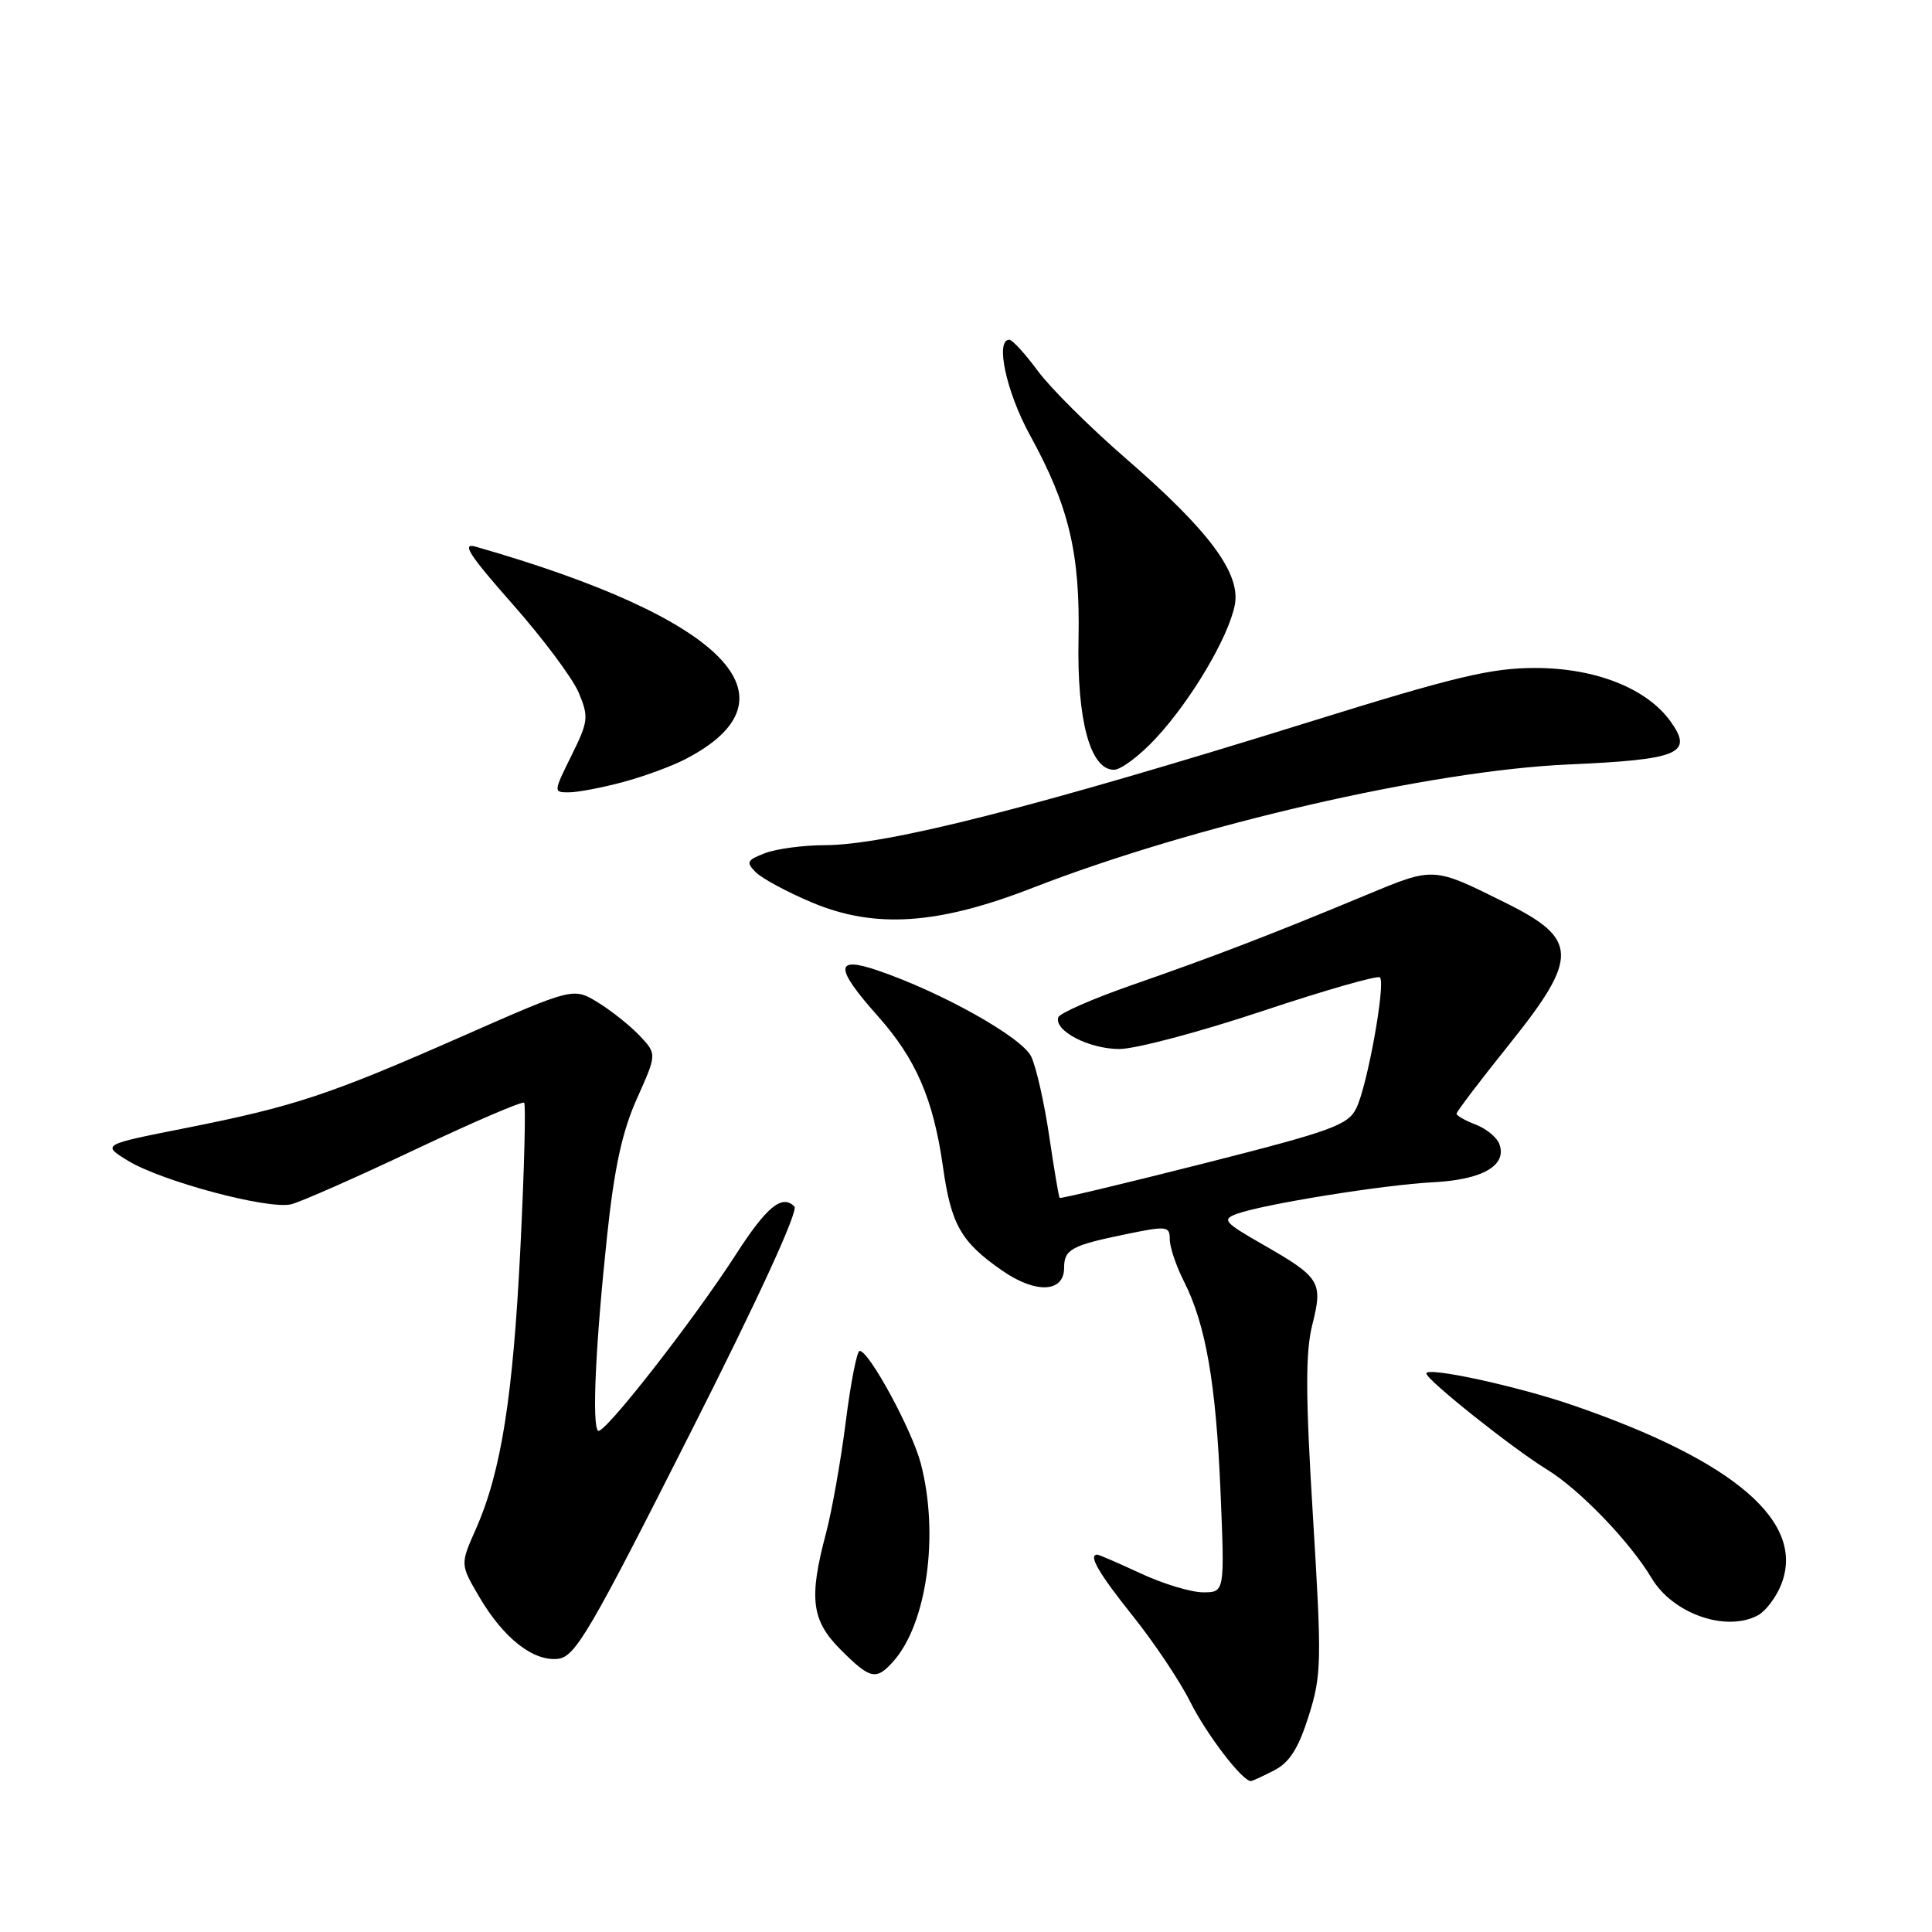 <?xml version="1.0" encoding="UTF-8" standalone="no"?>
<!DOCTYPE svg PUBLIC "-//W3C//DTD SVG 1.1//EN" "http://www.w3.org/Graphics/SVG/1.1/DTD/svg11.dtd" >
<svg xmlns="http://www.w3.org/2000/svg" xmlns:xlink="http://www.w3.org/1999/xlink" version="1.1" viewBox="0 0 256 256">
 <g >
 <path fill="currentColor"
d=" M 168.84 234.58 C 170.88 233.53 172.05 231.67 173.41 227.37 C 175.12 221.95 175.15 220.21 173.97 200.90 C 172.98 184.84 172.97 179.19 173.89 175.52 C 175.32 169.84 174.96 169.27 167.22 164.84 C 162.22 161.98 161.89 161.59 163.84 160.86 C 167.33 159.57 183.32 156.99 189.98 156.65 C 196.49 156.31 199.75 154.40 198.66 151.56 C 198.33 150.69 196.91 149.54 195.53 149.01 C 194.14 148.48 193.00 147.83 193.00 147.57 C 193.00 147.30 196.15 143.16 200.00 138.36 C 209.24 126.84 209.17 124.42 199.48 119.62 C 189.81 114.82 190.07 114.83 180.89 118.65 C 168.58 123.78 160.65 126.82 150.03 130.51 C 144.83 132.32 140.42 134.25 140.23 134.80 C 139.64 136.58 144.31 139.00 148.32 139.00 C 150.45 139.00 158.97 136.74 167.25 133.98 C 175.53 131.22 182.55 129.21 182.85 129.51 C 183.63 130.30 181.19 143.85 179.72 146.84 C 178.63 149.08 176.48 149.86 159.56 154.15 C 149.14 156.79 140.52 158.85 140.41 158.73 C 140.29 158.60 139.67 154.90 139.02 150.50 C 138.37 146.10 137.30 141.38 136.64 140.00 C 135.42 137.45 124.78 131.48 116.30 128.59 C 110.59 126.64 110.59 128.20 116.32 134.64 C 121.39 140.34 123.67 145.63 124.95 154.62 C 126.03 162.29 127.34 164.58 132.81 168.37 C 137.25 171.45 141.00 171.28 141.00 167.99 C 141.00 165.56 141.98 165.02 149.09 163.56 C 154.63 162.41 155.00 162.46 155.00 164.21 C 155.00 165.24 155.84 167.75 156.88 169.79 C 159.78 175.53 161.13 183.31 161.73 197.75 C 162.28 211.00 162.28 211.00 159.39 210.99 C 157.80 210.98 154.09 209.86 151.15 208.49 C 148.21 207.12 145.62 206.00 145.40 206.00 C 144.15 206.00 145.57 208.45 150.10 214.12 C 152.91 217.63 156.34 222.75 157.71 225.50 C 159.86 229.80 164.60 236.00 165.74 236.00 C 165.94 236.00 167.33 235.36 168.84 234.58 Z  M 118.31 220.21 C 122.81 215.24 124.48 203.36 122.01 193.92 C 120.85 189.49 115.16 179.00 113.91 179.00 C 113.55 179.00 112.72 183.22 112.07 188.37 C 111.42 193.52 110.24 200.16 109.46 203.12 C 107.15 211.79 107.51 214.71 111.40 218.60 C 115.30 222.50 116.08 222.68 118.31 220.21 Z  M 91.34 190.14 C 100.47 172.11 105.83 160.43 105.26 159.86 C 103.62 158.22 101.59 159.89 97.50 166.24 C 91.80 175.08 79.93 190.26 79.24 189.58 C 78.42 188.76 78.92 178.09 80.44 163.78 C 81.40 154.72 82.44 149.95 84.39 145.58 C 87.04 139.67 87.04 139.67 84.79 137.27 C 83.55 135.95 81.06 133.96 79.26 132.85 C 75.98 130.83 75.98 130.83 61.24 137.32 C 43.58 145.10 39.01 146.61 24.57 149.48 C 13.50 151.67 13.50 151.67 16.90 153.77 C 21.37 156.52 35.59 160.32 38.60 159.57 C 39.90 159.24 47.28 155.98 54.99 152.33 C 62.71 148.68 69.21 145.88 69.45 146.12 C 69.69 146.36 69.47 154.97 68.96 165.26 C 67.98 185.12 66.41 195.02 63.05 202.62 C 60.98 207.29 60.98 207.29 63.49 211.57 C 66.70 217.06 70.67 220.18 73.95 219.80 C 76.22 219.53 78.15 216.24 91.34 190.14 Z  M 232.93 214.04 C 233.92 213.51 235.28 211.74 235.96 210.10 C 239.41 201.77 229.95 193.59 208.29 186.16 C 200.96 183.65 189.00 181.06 189.00 181.99 C 189.00 182.83 200.43 191.93 205.00 194.73 C 209.32 197.38 215.97 204.29 218.84 209.10 C 221.65 213.83 228.70 216.30 232.93 214.04 Z  M 136.84 117.64 C 158.18 109.34 189.52 102.11 207.75 101.30 C 222.55 100.65 224.44 99.85 221.33 95.56 C 218.18 91.20 211.41 88.53 203.50 88.51 C 197.61 88.50 192.86 89.63 173.50 95.66 C 137.05 107.00 117.55 111.96 109.32 111.99 C 106.46 111.99 102.90 112.47 101.39 113.04 C 98.96 113.97 98.82 114.25 100.15 115.58 C 100.98 116.41 104.32 118.21 107.58 119.58 C 115.92 123.09 124.26 122.54 136.84 117.64 Z  M 82.50 103.64 C 85.25 102.91 88.99 101.54 90.80 100.60 C 106.50 92.48 96.05 81.89 63.04 72.44 C 61.10 71.88 62.13 73.49 67.91 80.04 C 71.95 84.61 75.90 89.90 76.69 91.80 C 78.03 95.01 77.96 95.59 75.72 100.12 C 73.32 104.97 73.32 105.00 75.40 104.99 C 76.56 104.98 79.75 104.38 82.50 103.64 Z  M 153.21 97.77 C 157.86 92.74 162.76 84.46 163.61 80.20 C 164.45 76.00 160.25 70.34 149.17 60.74 C 144.40 56.60 139.15 51.38 137.50 49.13 C 135.85 46.89 134.16 45.04 133.75 45.02 C 131.83 44.96 133.34 51.95 136.46 57.63 C 141.65 67.07 143.14 73.33 142.91 84.69 C 142.69 95.46 144.47 102.00 147.60 102.00 C 148.54 102.00 151.06 100.10 153.21 97.77 Z "/>
</g>
</svg>